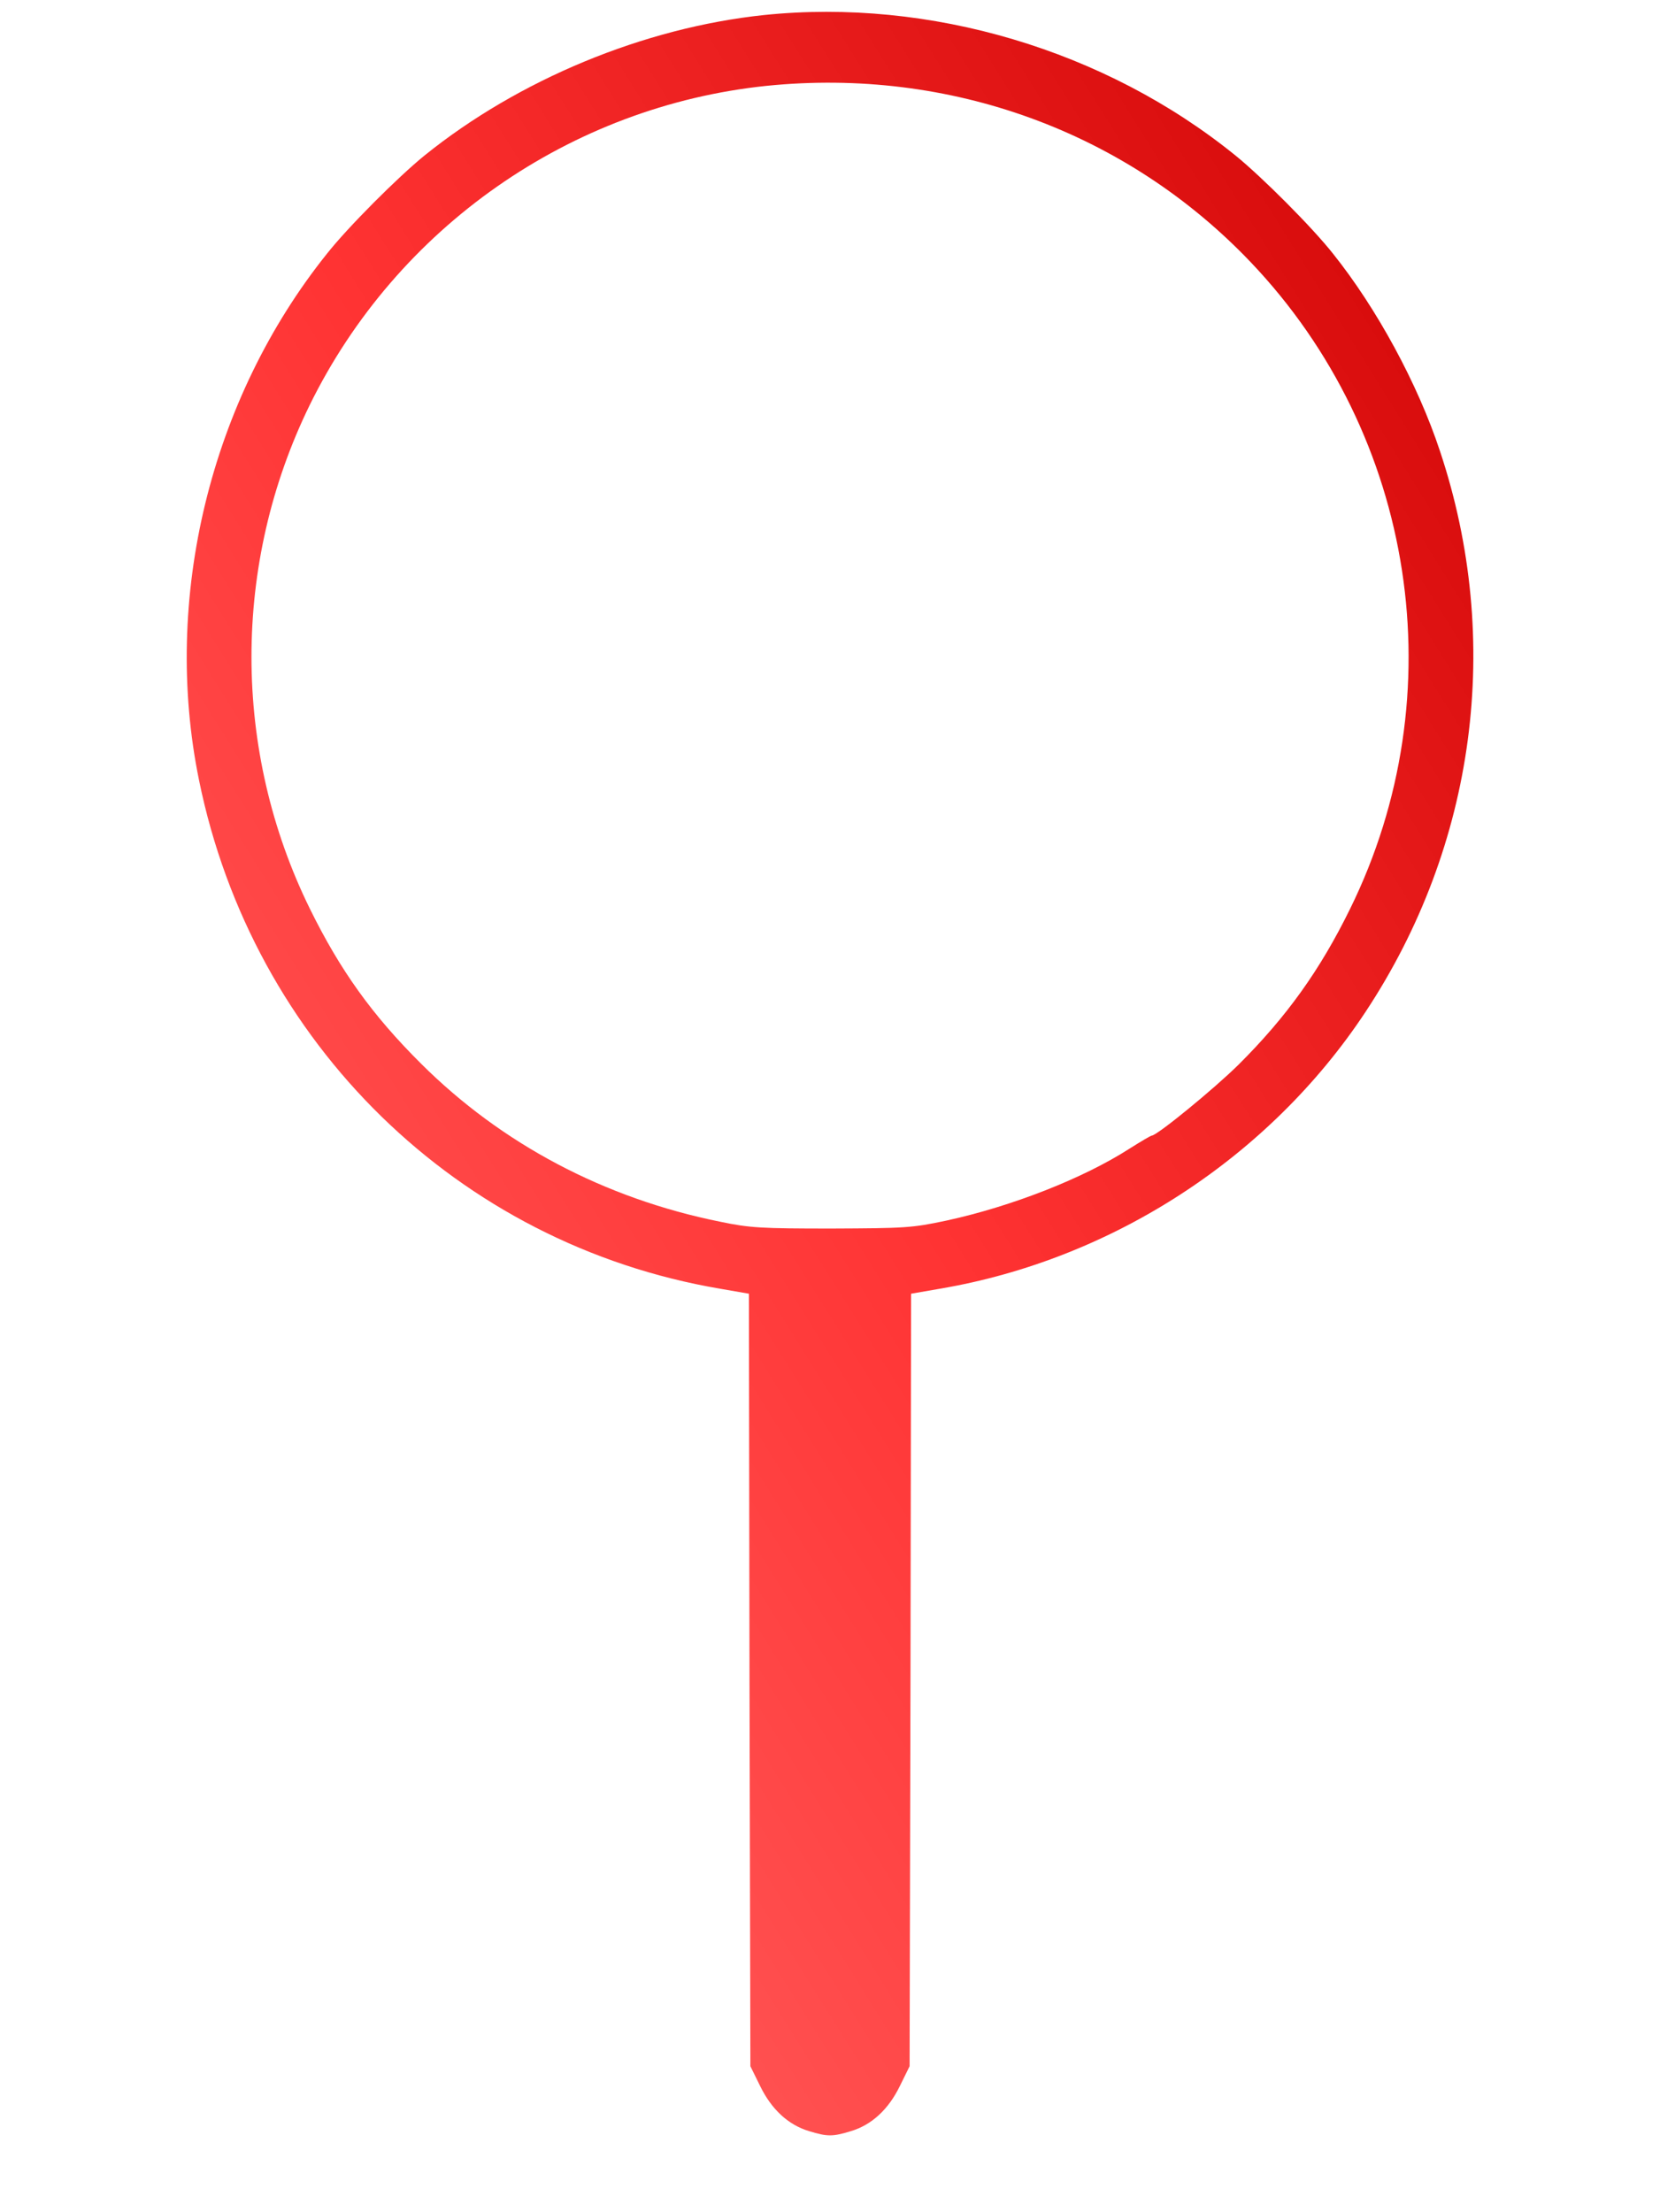 <?xml version="1.0" standalone="no"?>
<!DOCTYPE svg PUBLIC "-//W3C//DTD SVG 20010904//EN"
 "http://www.w3.org/TR/2001/REC-SVG-20010904/DTD/svg10.dtd">
<svg version="1.0" xmlns="http://www.w3.org/2000/svg"
 width="563pt" height="750pt" viewBox="0 0 563 750"
 preserveAspectRatio="xMidYMid meet">

<defs>
  <!-- ポイのグラデーション - 赤色系 -->
  <linearGradient id="redGradient" x1="0%" y1="0%" x2="100%" y2="100%">
    <stop offset="0%" style="stop-color:#FF6B6B;stop-opacity:1" />
    <stop offset="50%" style="stop-color:#FF3333;stop-opacity:1" />
    <stop offset="100%" style="stop-color:#CC0000;stop-opacity:1" />
  </linearGradient>
  
  <!-- ポイの持ち手部分のグラデーション - 木目調 -->
  <linearGradient id="woodGradient" x1="0%" y1="0%" x2="100%" y2="100%">
    <stop offset="0%" style="stop-color:#A67C52;stop-opacity:1" />
    <stop offset="50%" style="stop-color:#8C6239;stop-opacity:1" />
    <stop offset="100%" style="stop-color:#6D4C2F;stop-opacity:1" />
  </linearGradient>
  
  <!-- 光沢効果 -->
  <filter id="glowFilter" x="-20%" y="-20%" width="140%" height="140%">
    <feGaussianBlur in="SourceAlpha" stdDeviation="2" result="blur" />
    <feOffset in="blur" dx="0" dy="0" result="offsetBlur" />
    <feSpecularLighting in="blur" surfaceScale="5" specularConstant="0.7" 
                        specularExponent="20" lighting-color="#ffffff" result="specOut">
      <fePointLight x="250" y="250" z="150" />
    </feSpecularLighting>
    <feComposite in="specOut" in2="SourceAlpha" operator="in" result="specOut" />
    <feComposite in="SourceGraphic" in2="specOut" operator="arithmetic" k1="0" k2="1" k3="1" k4="0" result="lit" />
  </filter>
</defs>

<g transform="translate(0,750) scale(0.1,-0.1)" stroke="none">
<!-- ポイ本体部分の赤色の枠 -->
<path d="M2591 7449 c-408 -43 -832 -219 -1151 -476 -90 -73 -260 -243 -331
-333 -396 -494 -560 -1169 -434 -1785 182 -893 879 -1573 1767 -1724 l98 -17
2 -1310 3 -1309 33 -67 c39 -80 96 -132 166 -153 62 -19 80 -19 142 0 70 21
127 73 166 153 l33 67 3 1309 2 1310 98 17 c584 99 1117 445 1443 938 374 565
467 1259 253 1901 -76 230 -215 485 -363 670 -71 90 -241 260 -331 333 -442
358 -1037 534 -1599 476z" fill="url(#redGradient)" filter="url(#glowFilter)" />

<!-- ポイの内部 - 白色 -->
<path d="M2600 7209 c-666 -69 -1254 -480 -1550 -1083 -263 -538 -263 -1170 1
-1707 103 -209 211 -360 377 -525 273 -272 622 -457 1015 -536 100 -21 140
-23 377 -23 249 1 273 2 390 27 221 48 464 143 621 244 38 24 72 44 75 44 18
0 212 159 294 240 163 162 277 321 379 529 358 727 223 1604 -337 2192 -422
443 -1021 661 -1642 598z" fill="#FFFFFF" />

</g>
</svg>
